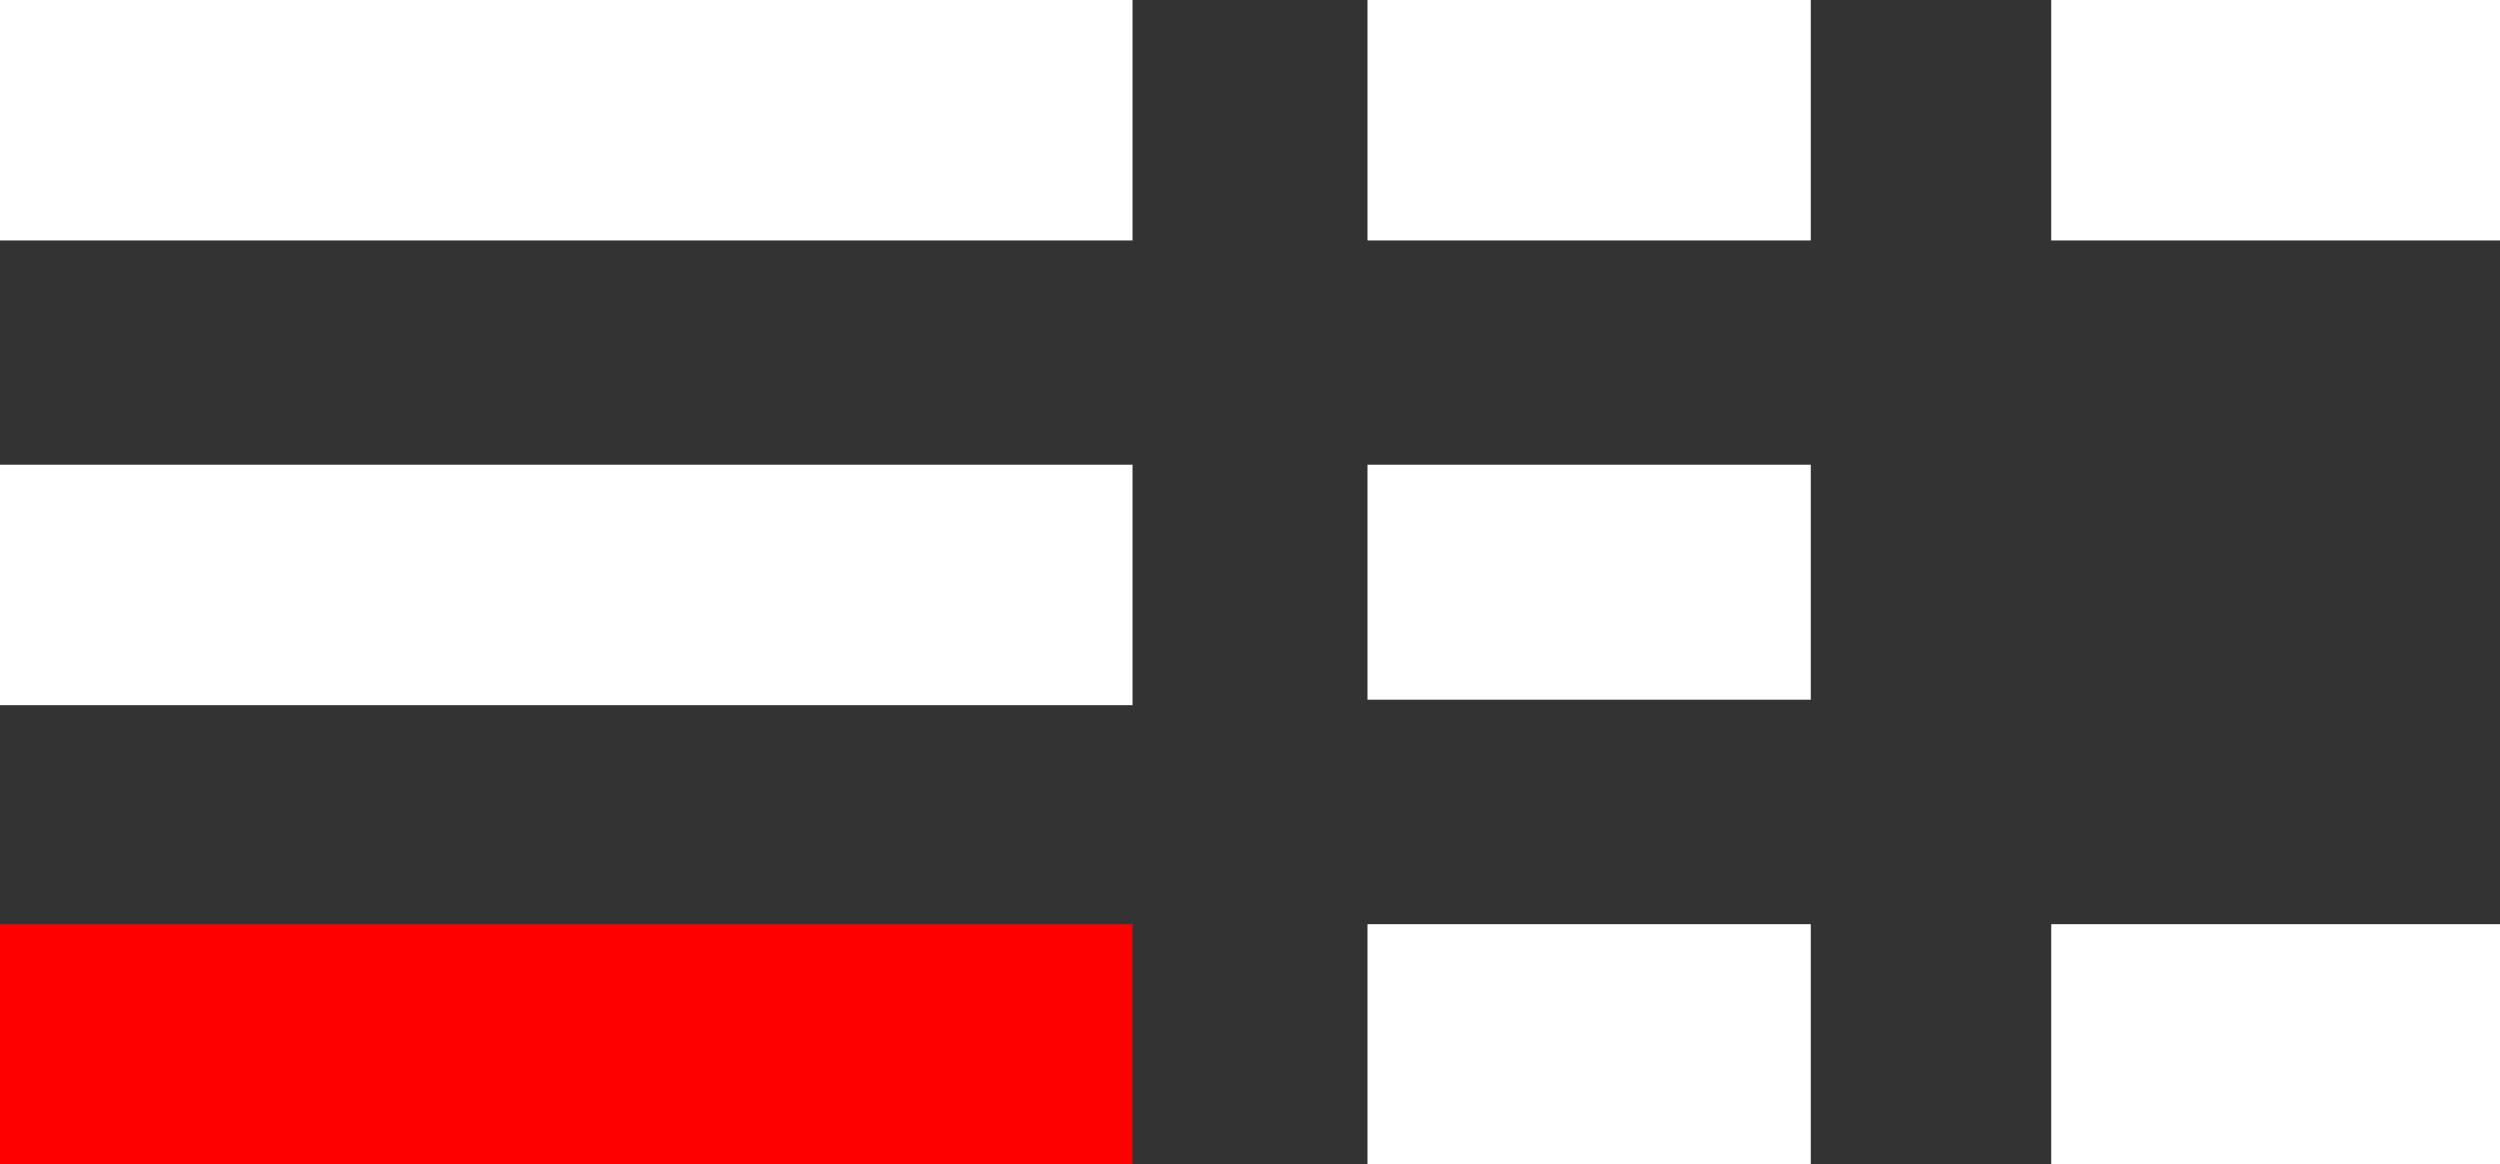 <?xml version="1.0" encoding="UTF-8"?>
<svg id="Layer_2" data-name="Layer 2" xmlns="http://www.w3.org/2000/svg" viewBox="0 0 109.69 51.09">
  <rect x="0" y="0" width="109.69" height="51.09" fill="#333333" stroke="none"/>
  <defs>
    <style>
      .cls-1 {
        fill: red;
      }

      .cls-1, .cls-2 {
        stroke-width: 0px;
      }

      .cls-2 {
        fill: #fff;
      }
    </style>
  </defs>
  <g id="Layer_1-2" data-name="Layer 1">
    <rect class="cls-2" width="49.69" height="10.55"/>
    <rect class="cls-2" y="20.39" width="49.69" height="10.55"/>
    <rect class="cls-1" y="40.55" width="49.69" height="10.55"/>
    <rect class="cls-2" x="60" width="19.45" height="10.55"/>
    <rect class="cls-2" x="60" y="40.55" width="19.45" height="10.55"/>
    <rect class="cls-2" x="90" width="19.69" height="10.55"/>
    <rect class="cls-2" x="90" y="40.55" width="19.69" height="10.55"/>
    <rect class="cls-2" x="60" y="20.39" width="19.45" height="10.31"/>
  </g>
</svg>